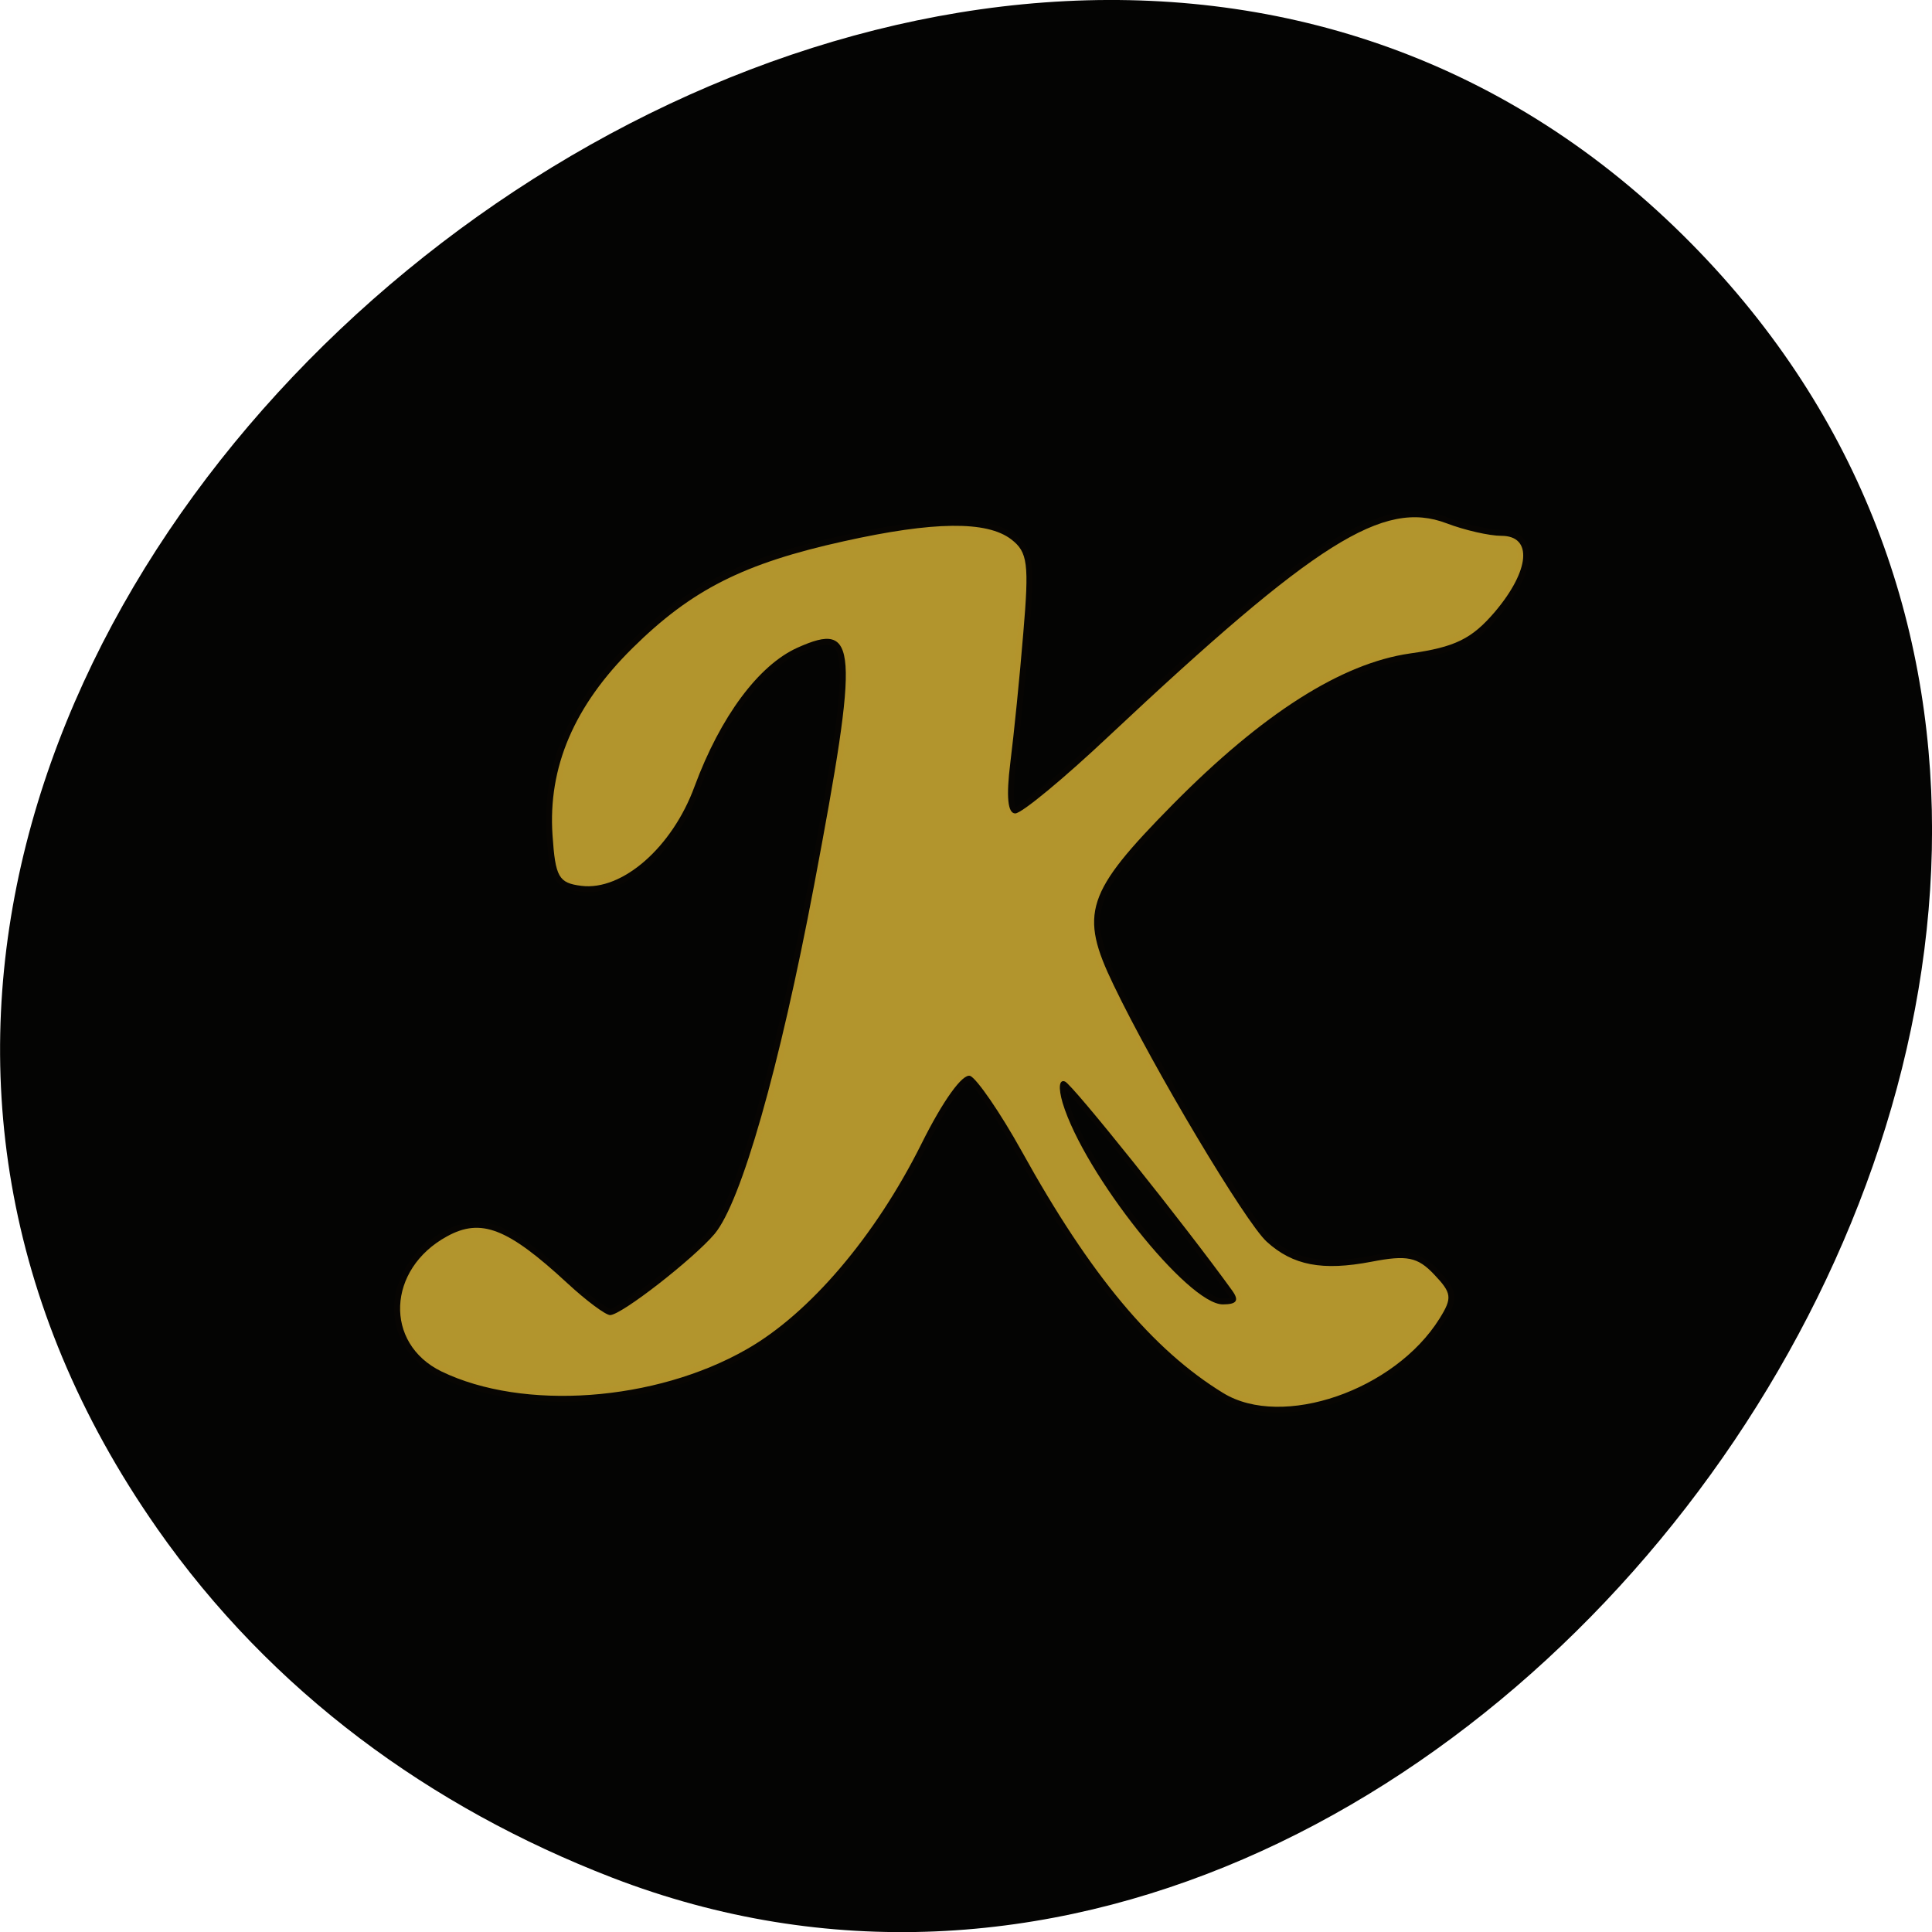 <svg xmlns="http://www.w3.org/2000/svg" viewBox="0 0 32 32"><path d="m 2.598 25.309 c -10.41 -14.887 13.03 -33.523 25.281 -21.41 c 11.555 11.426 -3.383 32.742 -17.742 27.2 c -3 -1.16 -5.637 -3.07 -7.539 -5.789" fill="#040403"/><path d="m 187.8 -39.15 c -9.344 -5.719 -17.625 -15.625 -26.719 -32.06 c -2.844 -5.125 -5.938 -9.594 -6.813 -9.969 c -1 -0.375 -3.625 3.281 -6.469 9 c -6.094 12.219 -14.813 22.469 -23.16 27.22 c -12.12 6.938 -29.594 8.188 -40.44 2.938 c -7.625 -3.719 -7.219 -13.563 0.75 -17.906 c 4.5 -2.469 8.03 -1.094 15.938 6.219 c 2.5 2.313 5.063 4.219 5.656 4.219 c 1.5 0 11.03 -7.438 13.844 -10.75 c 3.531 -4.219 8.594 -21.937 13.187 -46.19 c 6.03 -31.906 5.813 -35.09 -2.188 -31.5 c -5.156 2.313 -10.219 9.125 -13.656 18.406 c -2.938 8.03 -9.563 13.844 -15 13.156 c -3 -0.375 -3.438 -1.156 -3.813 -6.688 c -0.625 -9.03 2.875 -17.188 10.594 -24.813 c 7.844 -7.75 14.719 -11.219 28 -14.156 c 11.938 -2.656 18.969 -2.719 22.19 -0.25 c 2.188 1.688 2.375 3.219 1.594 12.406 c -0.469 5.75 -1.25 13.469 -1.719 17.188 c -0.563 4.531 -0.344 6.719 0.656 6.719 c 0.844 0 6.438 -4.625 12.438 -10.281 c 27.406 -25.719 36.34 -31.344 44.719 -28.16 c 2.375 0.906 5.656 1.656 7.25 1.656 c 4.188 0 3.781 4.594 -0.844 10.06 c -3.063 3.594 -5.281 4.688 -11.281 5.531 c -9.06 1.313 -19.5 7.938 -31.438 20.03 c -11.5 11.656 -12.406 14.406 -7.813 23.906 c 5.313 11.09 17.469 31.437 20.281 34 c 3.469 3.156 7.375 3.906 13.906 2.656 c 4.688 -0.906 6.094 -0.625 8.281 1.688 c 2.344 2.469 2.438 3.094 0.719 5.844 c -5.938 9.531 -20.844 14.656 -28.656 9.875 m 1.219 -13.531 c -6.281 -8.719 -21.16 -27.312 -22.19 -27.75 c -0.781 -0.313 -0.906 0.813 -0.313 2.844 c 2.844 9.375 16.594 26.687 21.22 26.687 c 1.844 0 2.188 -0.5 1.281 -1.781" transform="matrix(0.125 0 0 0.125 -3.213 27.968)" stroke-opacity="0.012" fill="#b2952d" fill-rule="evenodd" stroke="#ff6931" stroke-width="1.574"/></svg>